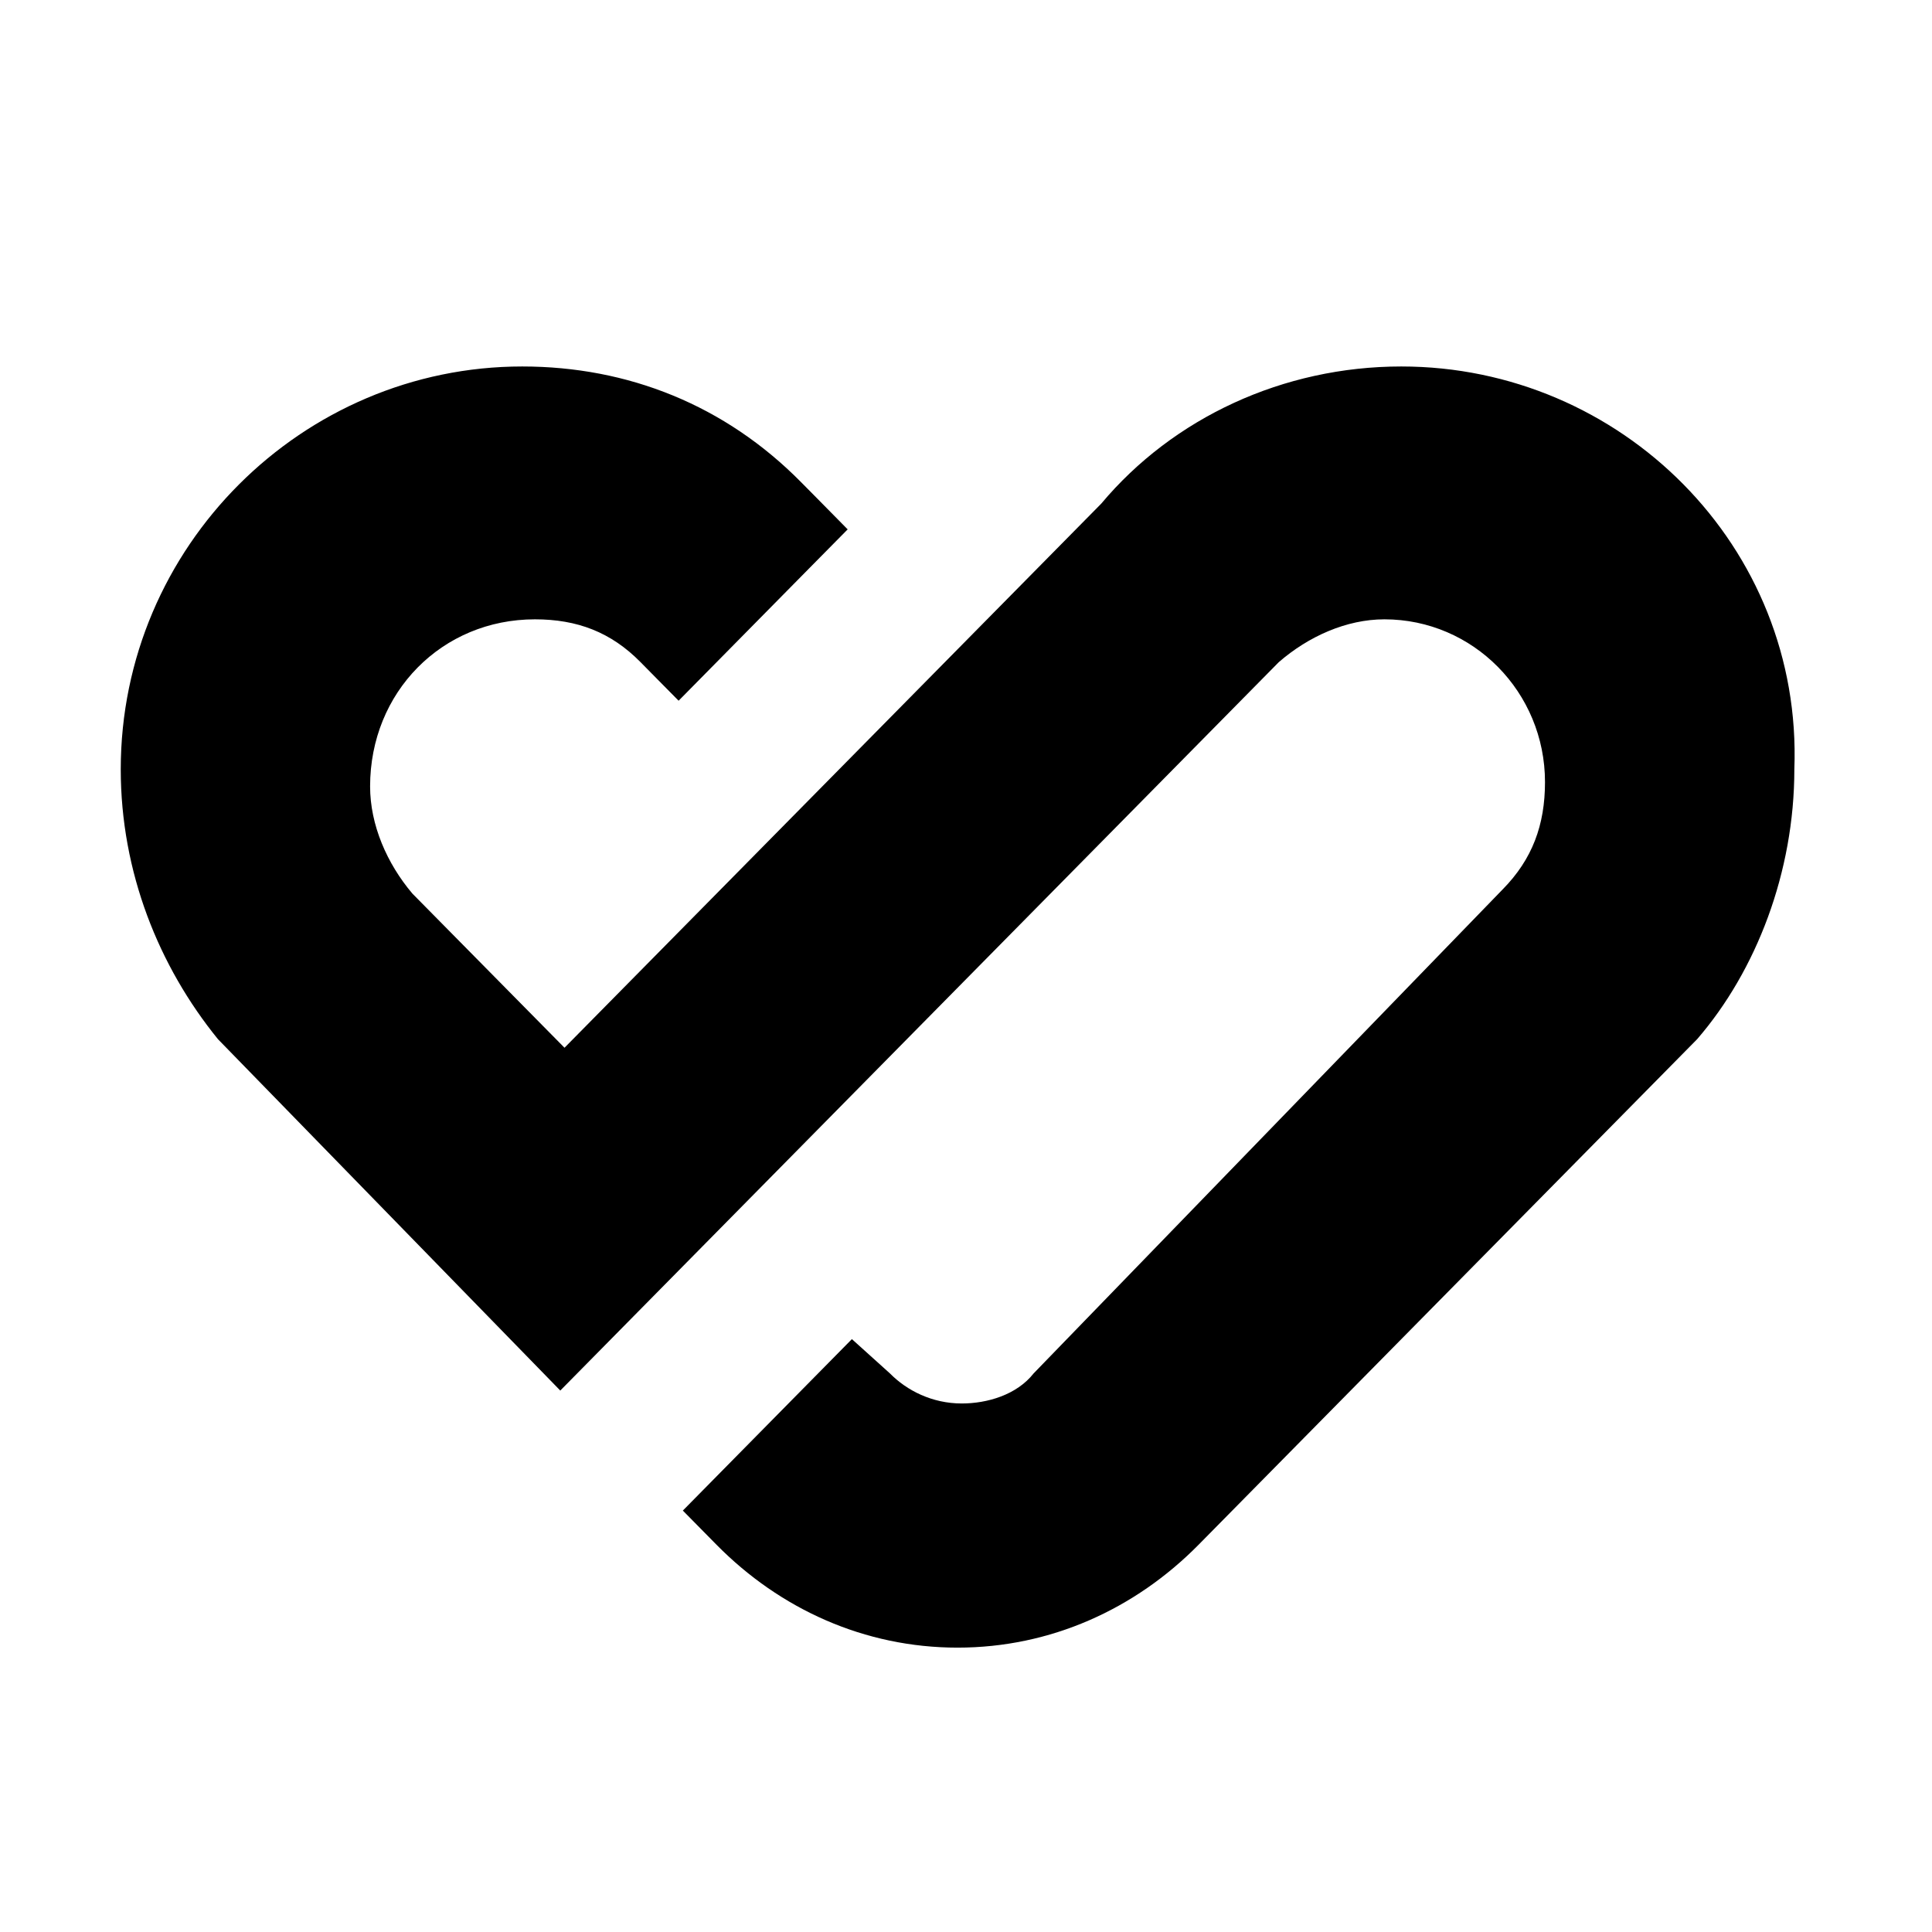 <svg viewBox="0 0 16 16" version="1.1" xmlns="http://www.w3.org/2000/svg"><path d="M11.605,3.035 C10.625,3.035 9.715,3.461 9.12,4.171 L4.675,8.677 L3.415,7.4 C3.205,7.152 3.065,6.832 3.065,6.513 C3.065,5.732 3.66,5.129 4.43,5.129 C4.78,5.129 5.06,5.235 5.305,5.484 L5.445,5.626 L5.62,5.803 L6.705,4.703 L7.02,4.384 L6.74,4.1 L6.635,3.994 C6.005,3.355 5.2,3.035 4.325,3.035 C2.505,3.035 1,4.526 1,6.371 C1,7.223 1.315,8.003 1.805,8.606 L4.64,11.516 L10.59,5.484 C10.835,5.271 11.15,5.129 11.465,5.129 C12.2,5.129 12.795,5.732 12.795,6.477 C12.795,6.832 12.69,7.116 12.445,7.365 L8.56,11.374 C8.42,11.552 8.175,11.623 7.965,11.623 C7.72,11.623 7.51,11.516 7.37,11.374 L7.055,11.09 L5.655,12.51 L5.935,12.794 C6.46,13.326 7.16,13.645 7.93,13.645 C8.7,13.645 9.4,13.326 9.925,12.794 L14.055,8.606 C14.545,8.039 14.86,7.223 14.86,6.371 C14.93,4.526 13.425,3.035 11.605,3.035 L11.605,3.035 Z" class="icon-color"/></svg>
